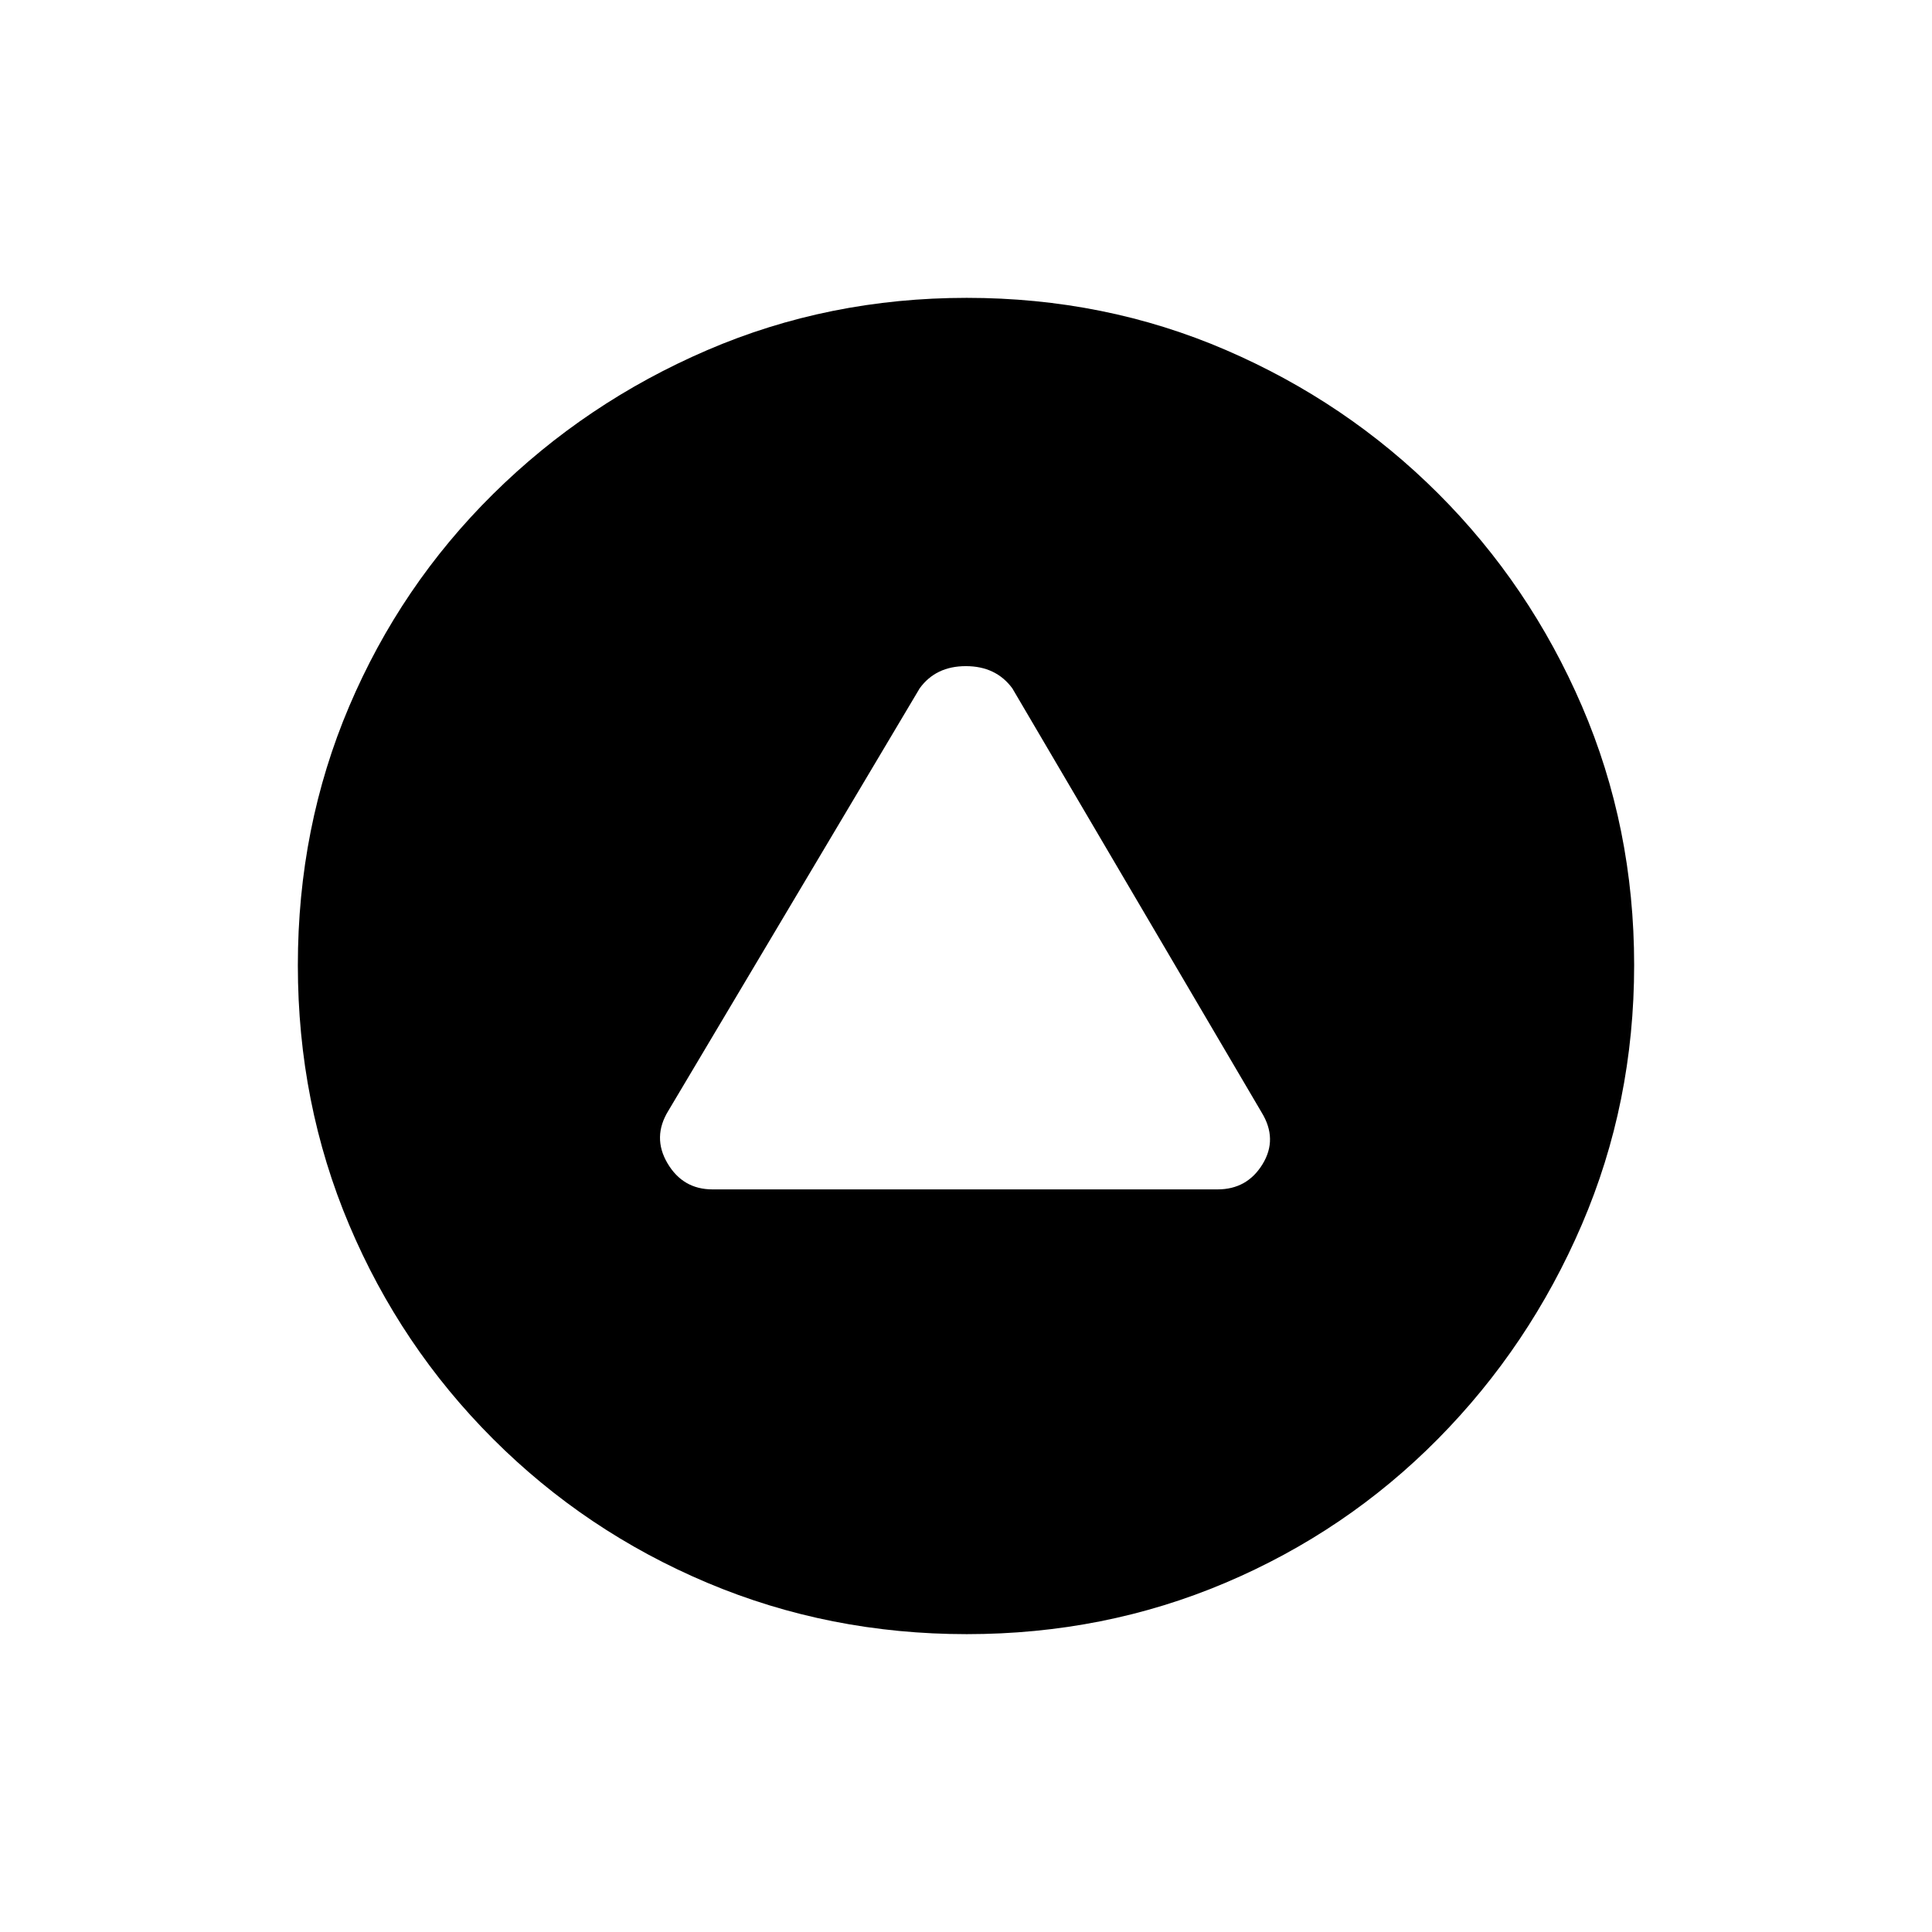 <svg xmlns="http://www.w3.org/2000/svg" height="20" viewBox="0 -960 960 960" width="20"><path d="M354-369h251q14.68 0 22.34-12.5t-.44-25.73L503-618q-8.14-11-23.07-11T457-618L332.16-408.17Q324-395 331.66-382q7.66 13 22.34 13Zm126.37 221Q412-148 351.5-173.5T245-245q-46-46-71.5-106.37-25.5-60.36-25.5-129Q148-549 173.5-609T245-714.5Q291-760 351.37-786q60.36-26 129-26 68.63 0 128.69 25.89t105.57 71.35q45.52 45.46 71.44 105.66Q812-548.9 812-480.45T786-351.5Q760-291 714.5-245t-105.63 71.5Q548.74-148 480.37-148Z"/></svg>